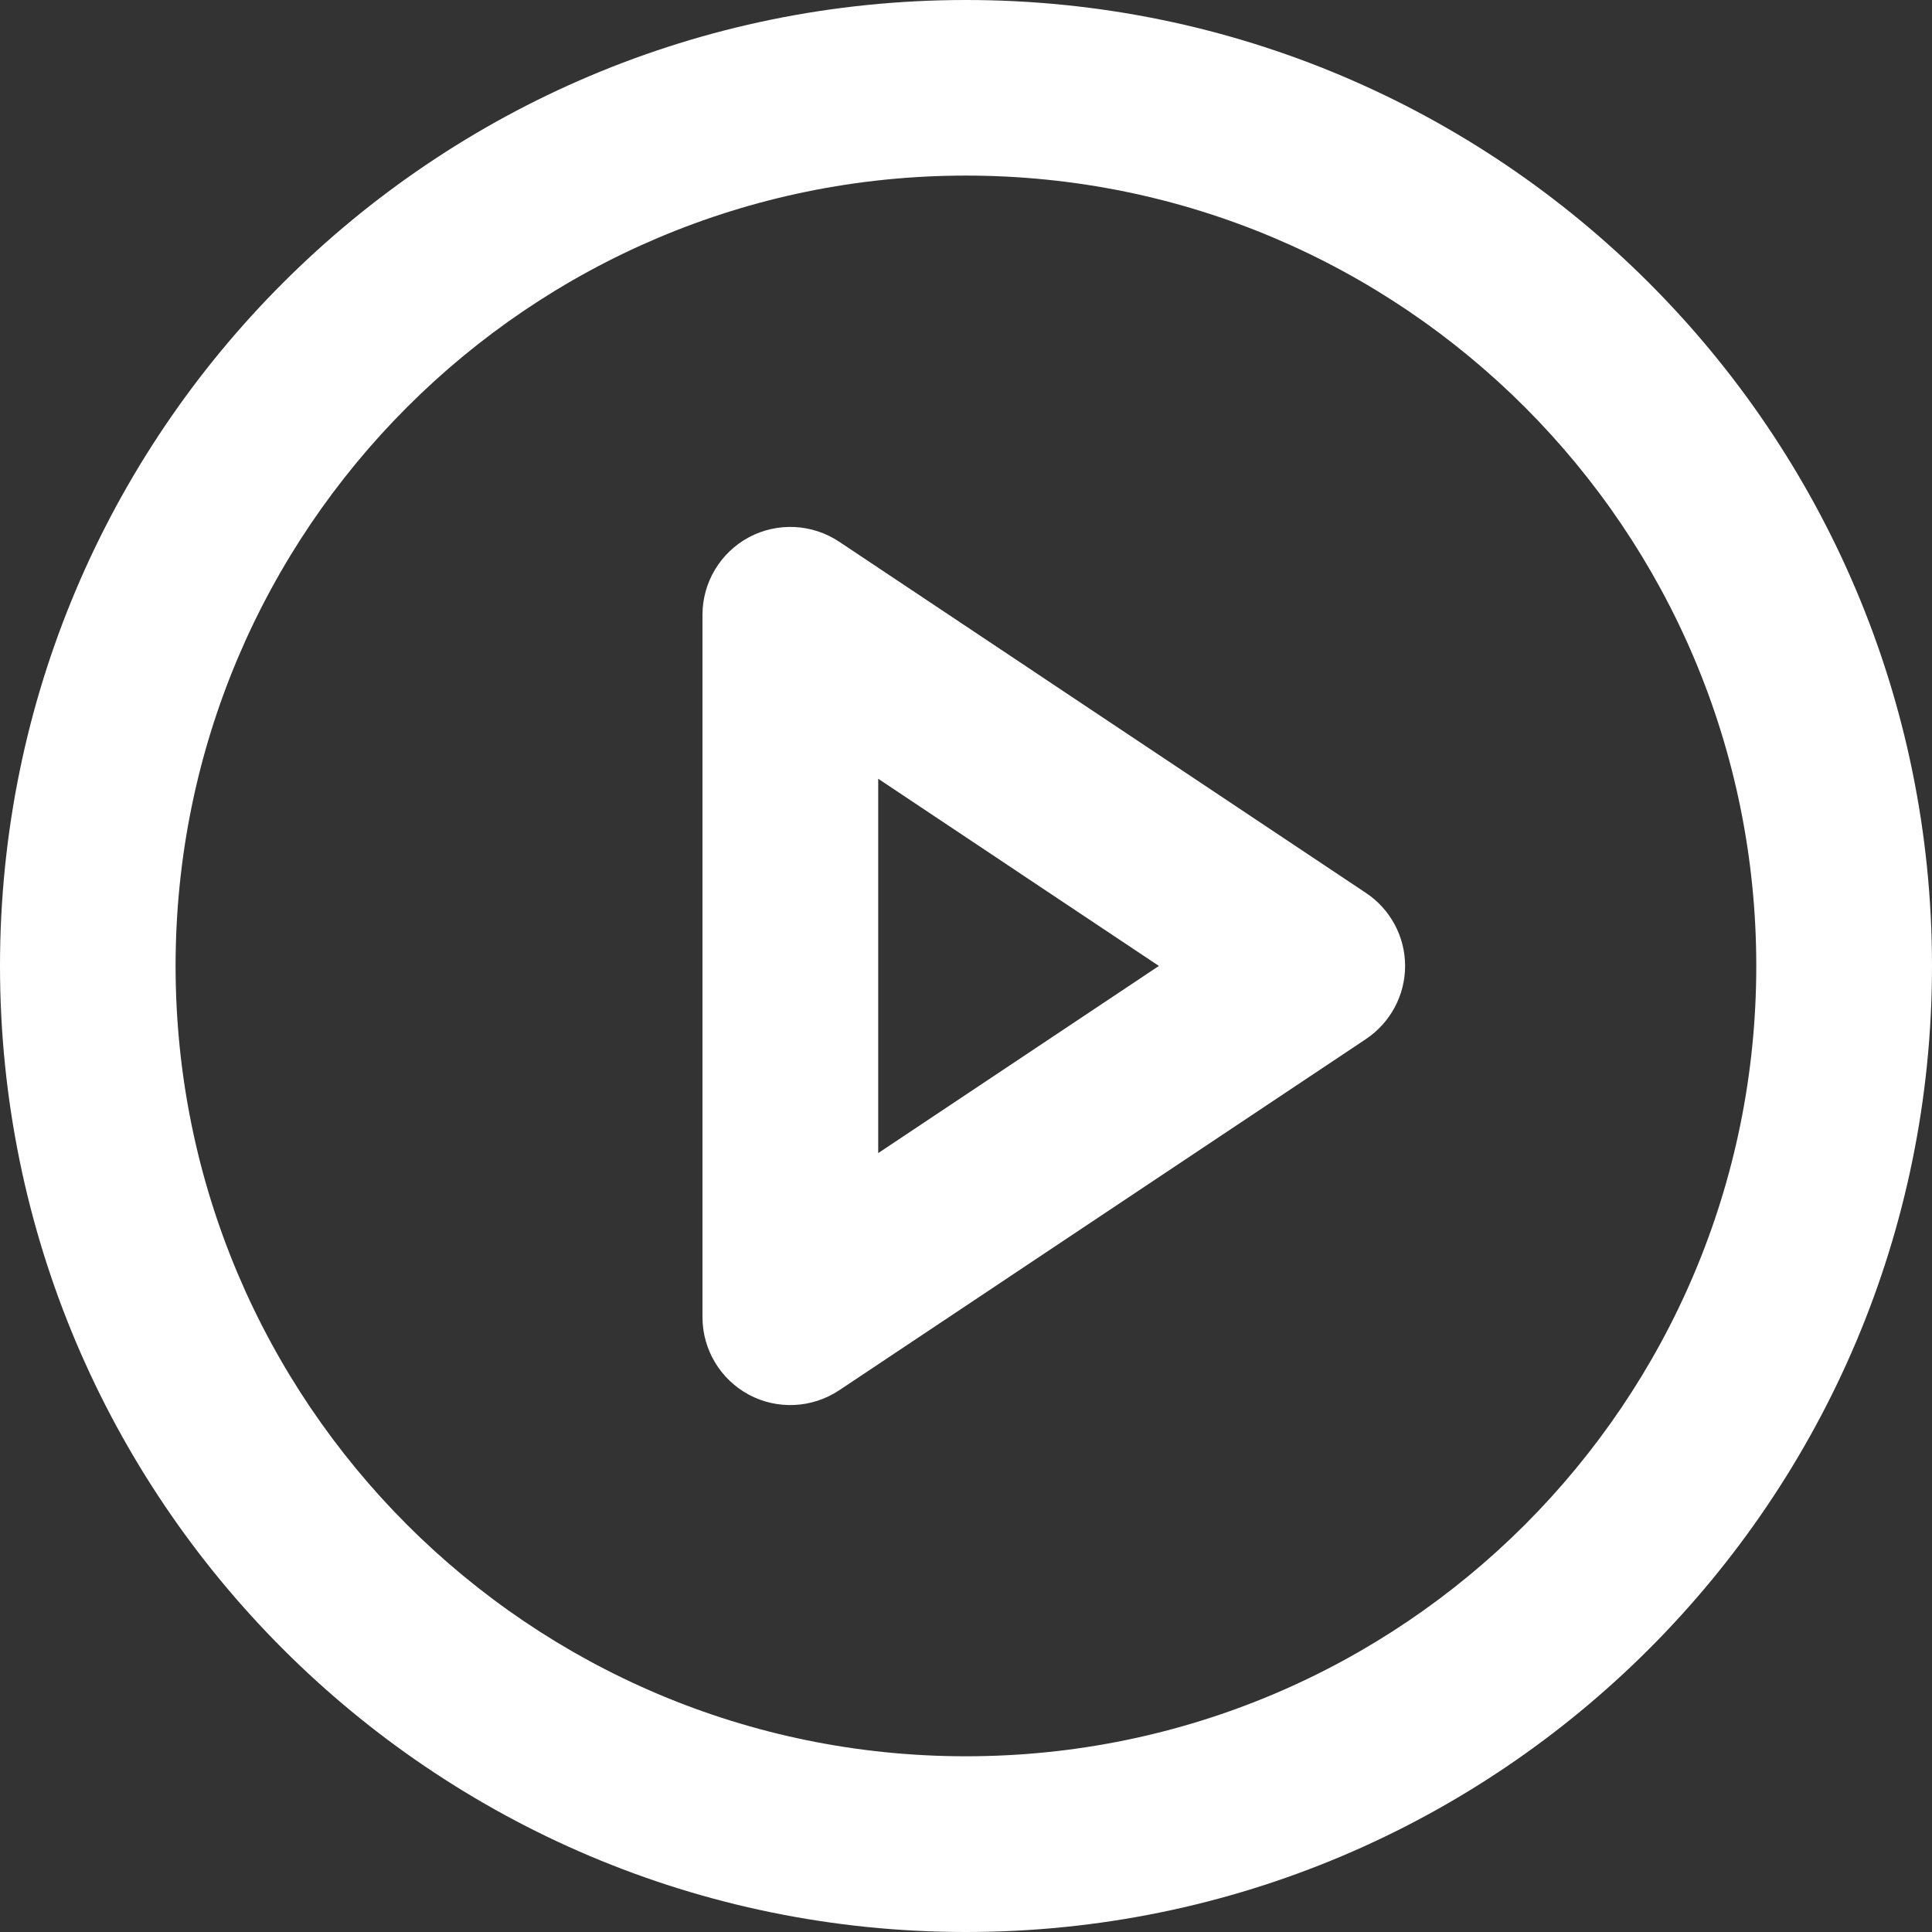 <svg xmlns="http://www.w3.org/2000/svg" xmlns:xlink="http://www.w3.org/1999/xlink" fill="none" version="1.1" width="14.667" height="14.667" viewBox="0 0 14.667 14.667"><rect x="0" y="0" width="14.667" height="14.667" fill="#333333" stroke="none"/><g><path d="M7.333,1.333C4.02,1.333,1.333,4.02,1.333,7.333C1.333,10.647,4.02,13.333,7.333,13.333C10.647,13.333,13.333,10.647,13.333,7.333C13.333,4.02,10.647,1.333,7.333,1.333C7.333,1.333,7.333,1.333,7.333,1.333ZM0,7.333C0,3.283,3.283,0,7.333,0C11.383,0,14.667,3.283,14.667,7.333C14.667,11.383,11.383,14.667,7.333,14.667C3.283,14.667,0,11.383,0,7.333C0,7.333,0,7.333,0,7.333ZM5.685,4.079C5.902,3.963,6.165,3.976,6.37,4.112C6.37,4.112,10.37,6.779,10.37,6.779C10.555,6.902,10.667,7.11,10.667,7.333C10.667,7.556,10.555,7.764,10.37,7.888C10.37,7.888,6.37,10.555,6.37,10.555C6.165,10.691,5.902,10.704,5.685,10.588C5.469,10.472,5.333,10.246,5.333,10C5.333,10,5.333,4.667,5.333,4.667C5.333,4.421,5.469,4.195,5.685,4.079C5.685,4.079,5.685,4.079,5.685,4.079ZM6.667,5.912C6.667,5.912,6.667,8.754,6.667,8.754C6.667,8.754,8.798,7.333,8.798,7.333C8.798,7.333,6.667,5.912,6.667,5.912C6.667,5.912,6.667,5.912,6.667,5.912Z" fill-rule="evenodd" fill="#FFFFFF" fill-opacity="1"/></g></svg>
